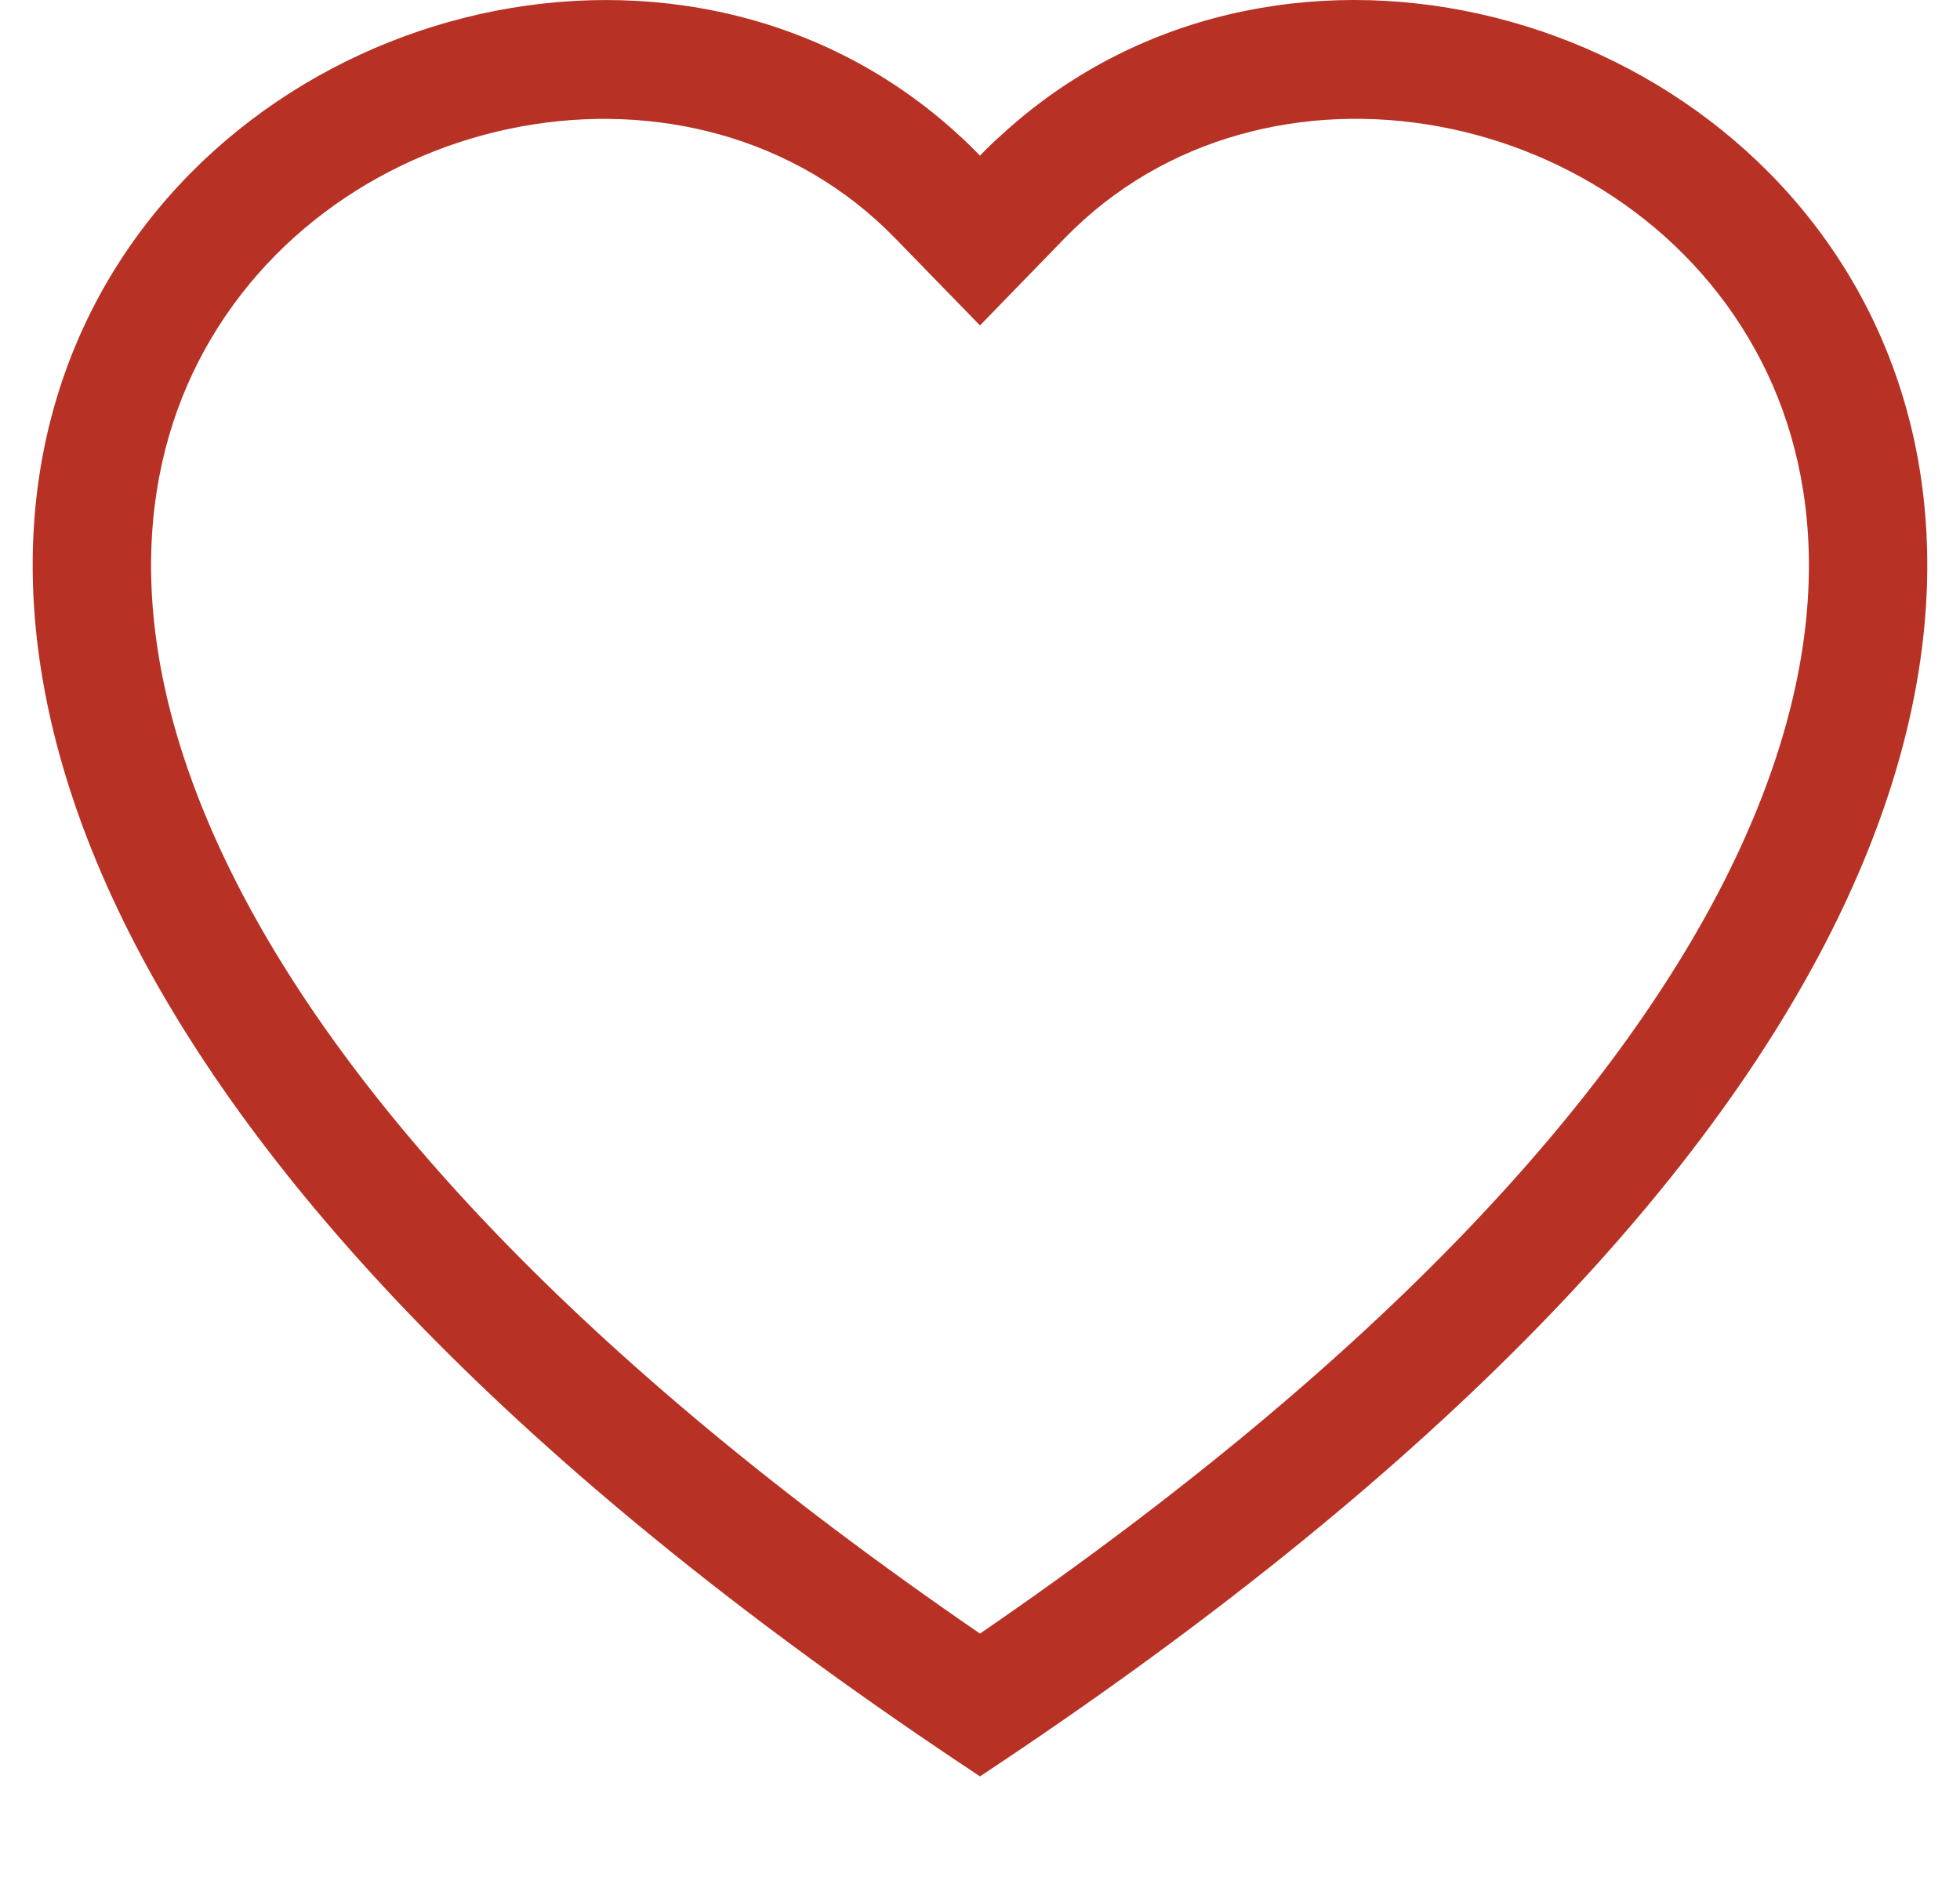 <svg width="30" height="29" viewBox="0 0 30 29" fill="none" xmlns="http://www.w3.org/2000/svg">
<g id="icn settings icn-xs" clip-path="url(#clip0_3007_11689)">
<path id="Vector" d="M15 4.981L13.7 3.645C10.65 0.509 5.056 1.591 3.037 5.534C2.089 7.388 1.875 10.065 3.606 13.482C5.274 16.771 8.743 20.712 15 25.003C21.257 20.712 24.724 16.771 26.393 13.482C28.124 10.063 27.912 7.388 26.962 5.534C24.943 1.591 19.35 0.508 16.299 3.643L15 4.981ZM15 27.188C-12.791 8.823 6.443 -5.51 14.681 2.072C14.79 2.171 14.896 2.275 15 2.382C15.102 2.275 15.209 2.172 15.319 2.074C23.555 -5.514 42.791 8.822 15 27.188Z" fill="#B73225"/>
</g>
<defs>
<clipPath id="clip0_3007_11689">
<rect width="29" height="29" fill="white" transform="translate(0.5)"/>
</clipPath>
</defs>
</svg>
